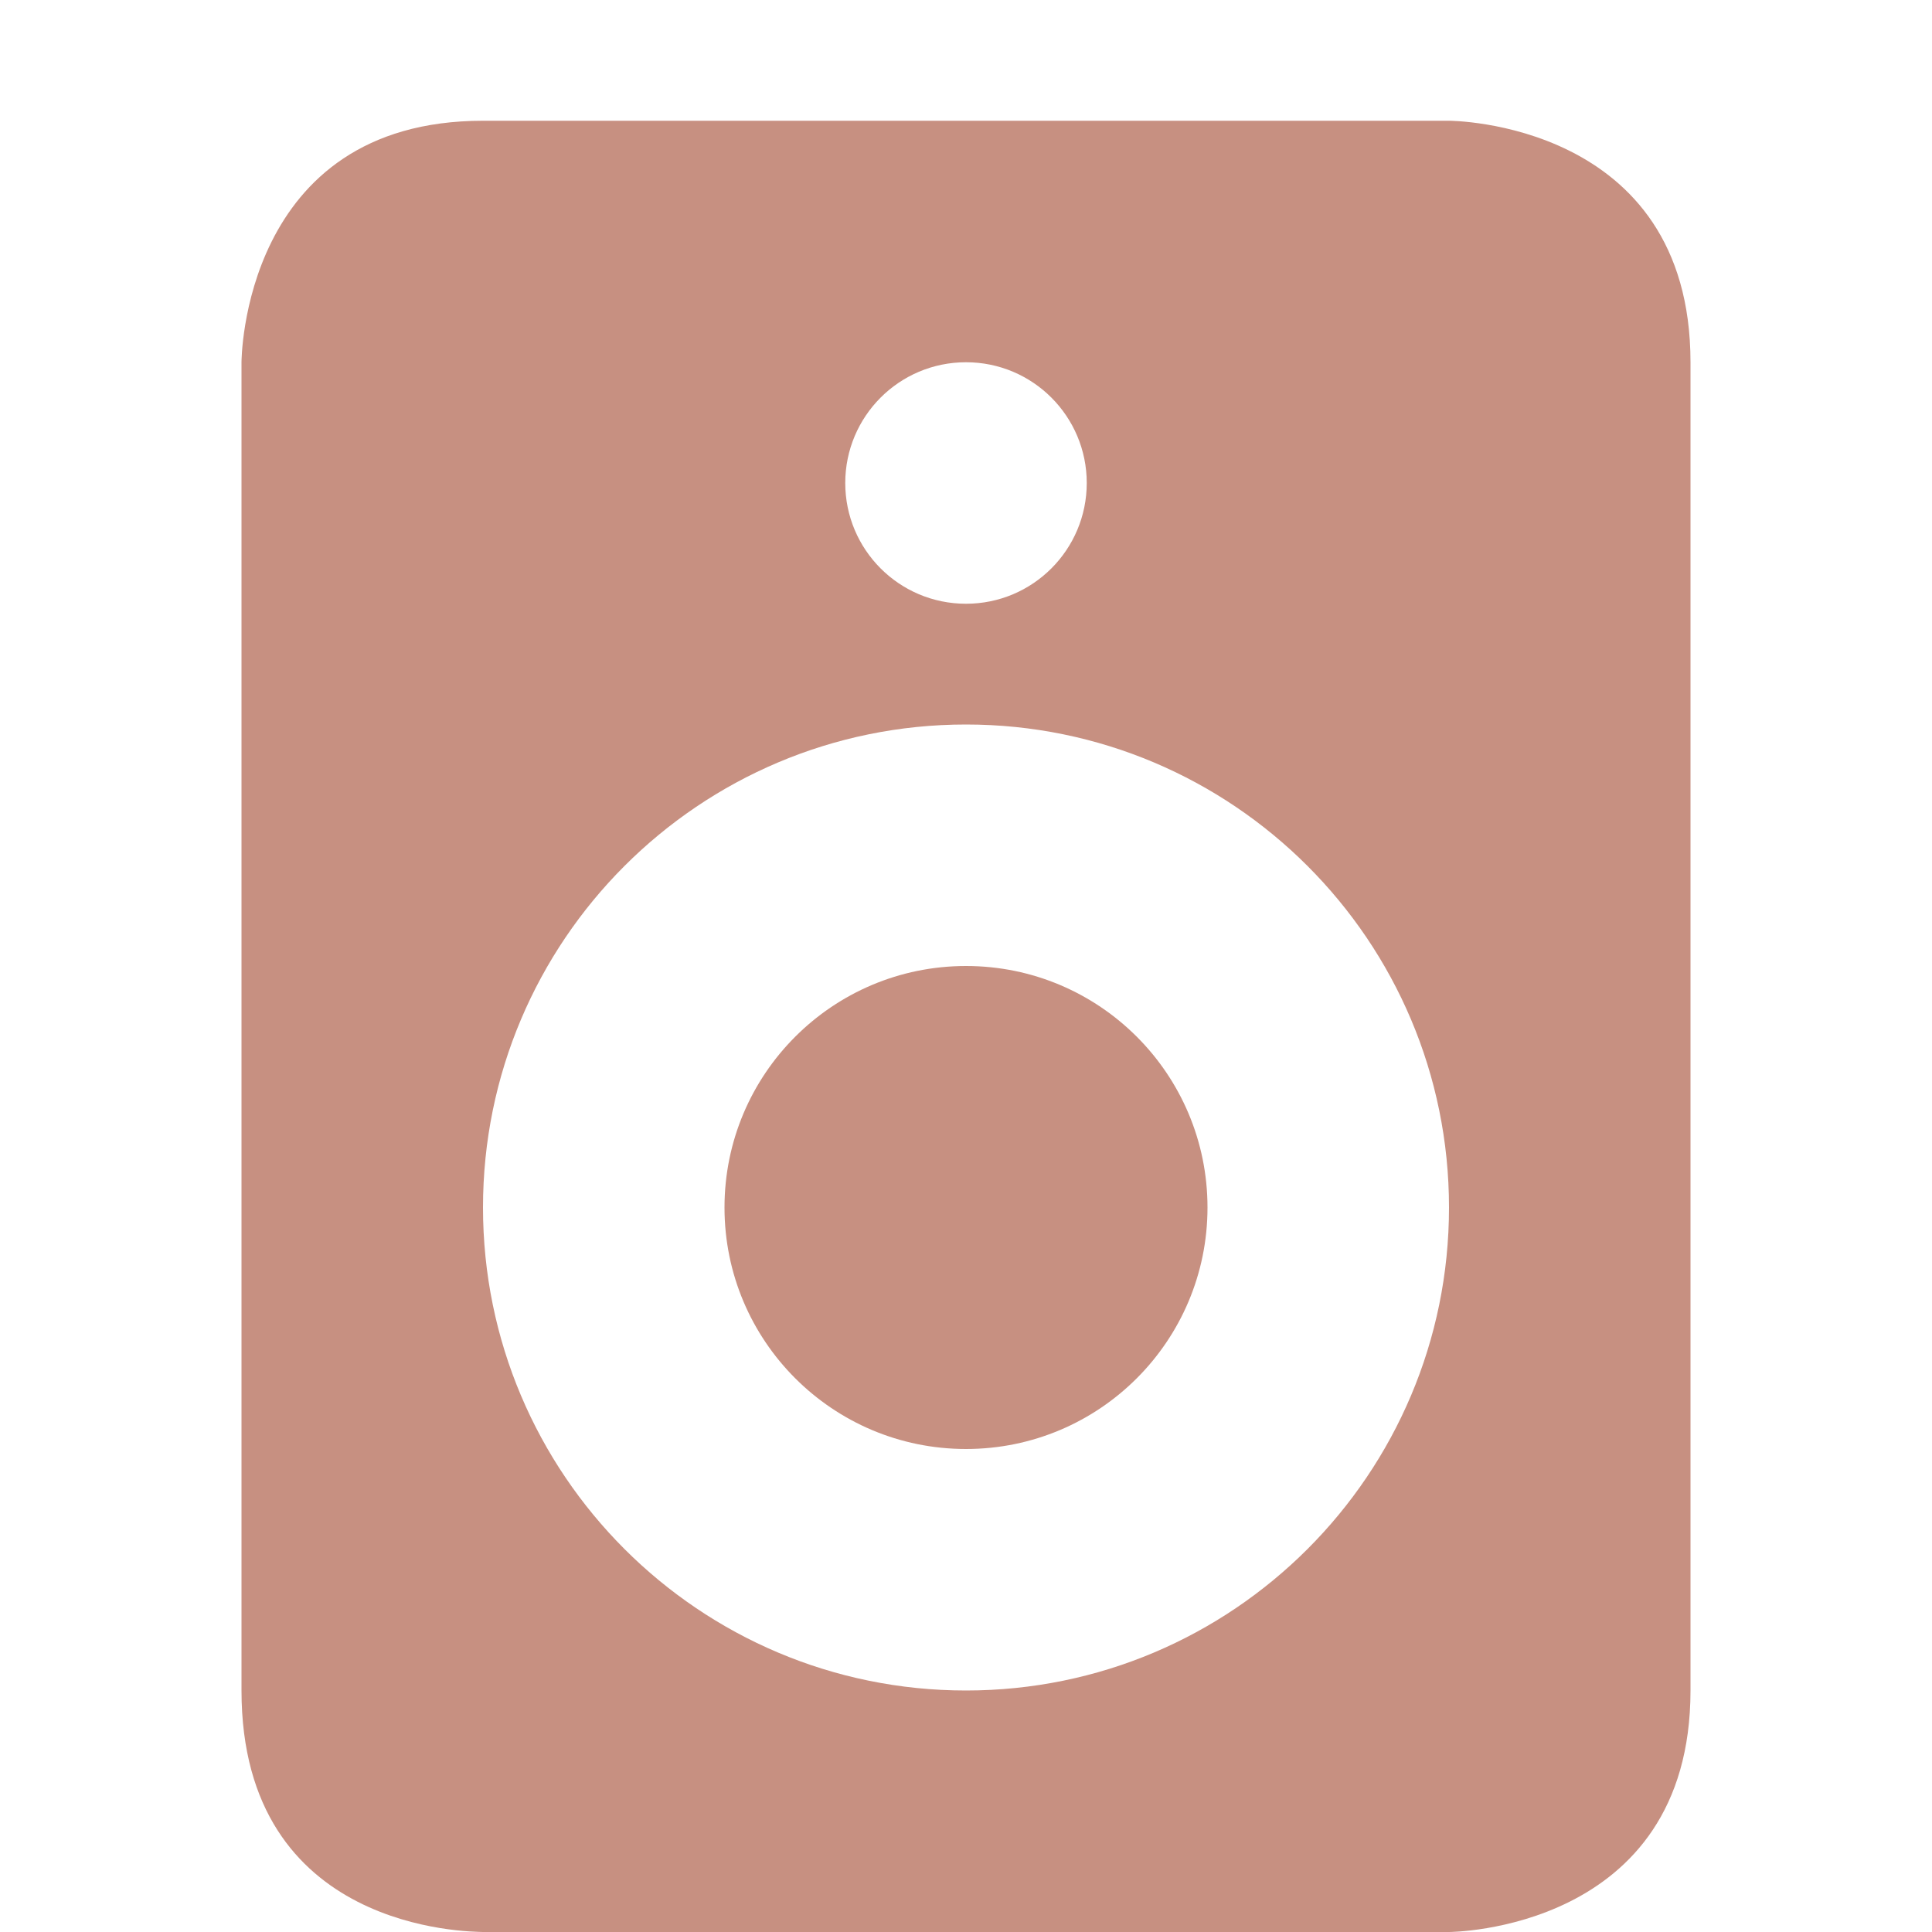 <svg xmlns="http://www.w3.org/2000/svg" width="16" height="16">
 <defs>
  <style id="current-color-scheme" type="text/css">
   .ColorScheme-Text { color:#c79081; } .ColorScheme-Highlight { color:#4285f4; }
  </style>
 </defs>
 <path style="fill:currentColor" class="ColorScheme-Text" d="M 4 1 C 2 1 2 3 2 3 L 2 14 C 2 16 3.893 15.996 4 16 L 12 16 C 12 16 14 15.996 14 14 L 14 3 C 14 1 12 1 12 1 L 4 1 z M 8 3 C 8.554 3 9 3.449 9 4 C 9 4.551 8.554 5 8 5 C 7.446 5 7 4.551 7 4 C 7 3.449 7.446 3 8 3 z M 8 6 C 10.209 6 12 7.791 12 10 C 12 12.209 10.209 14 8 14 C 5.791 14 4 12.209 4 10 C 4 7.791 5.791 6 8 6 z M 8 8 C 6.895 8 6 8.895 6 10 C 6 11.105 6.895 12 8 12 C 9.105 12 10 11.105 10 10 C 10 8.895 9.105 8 8 8 z"/>
</svg>

